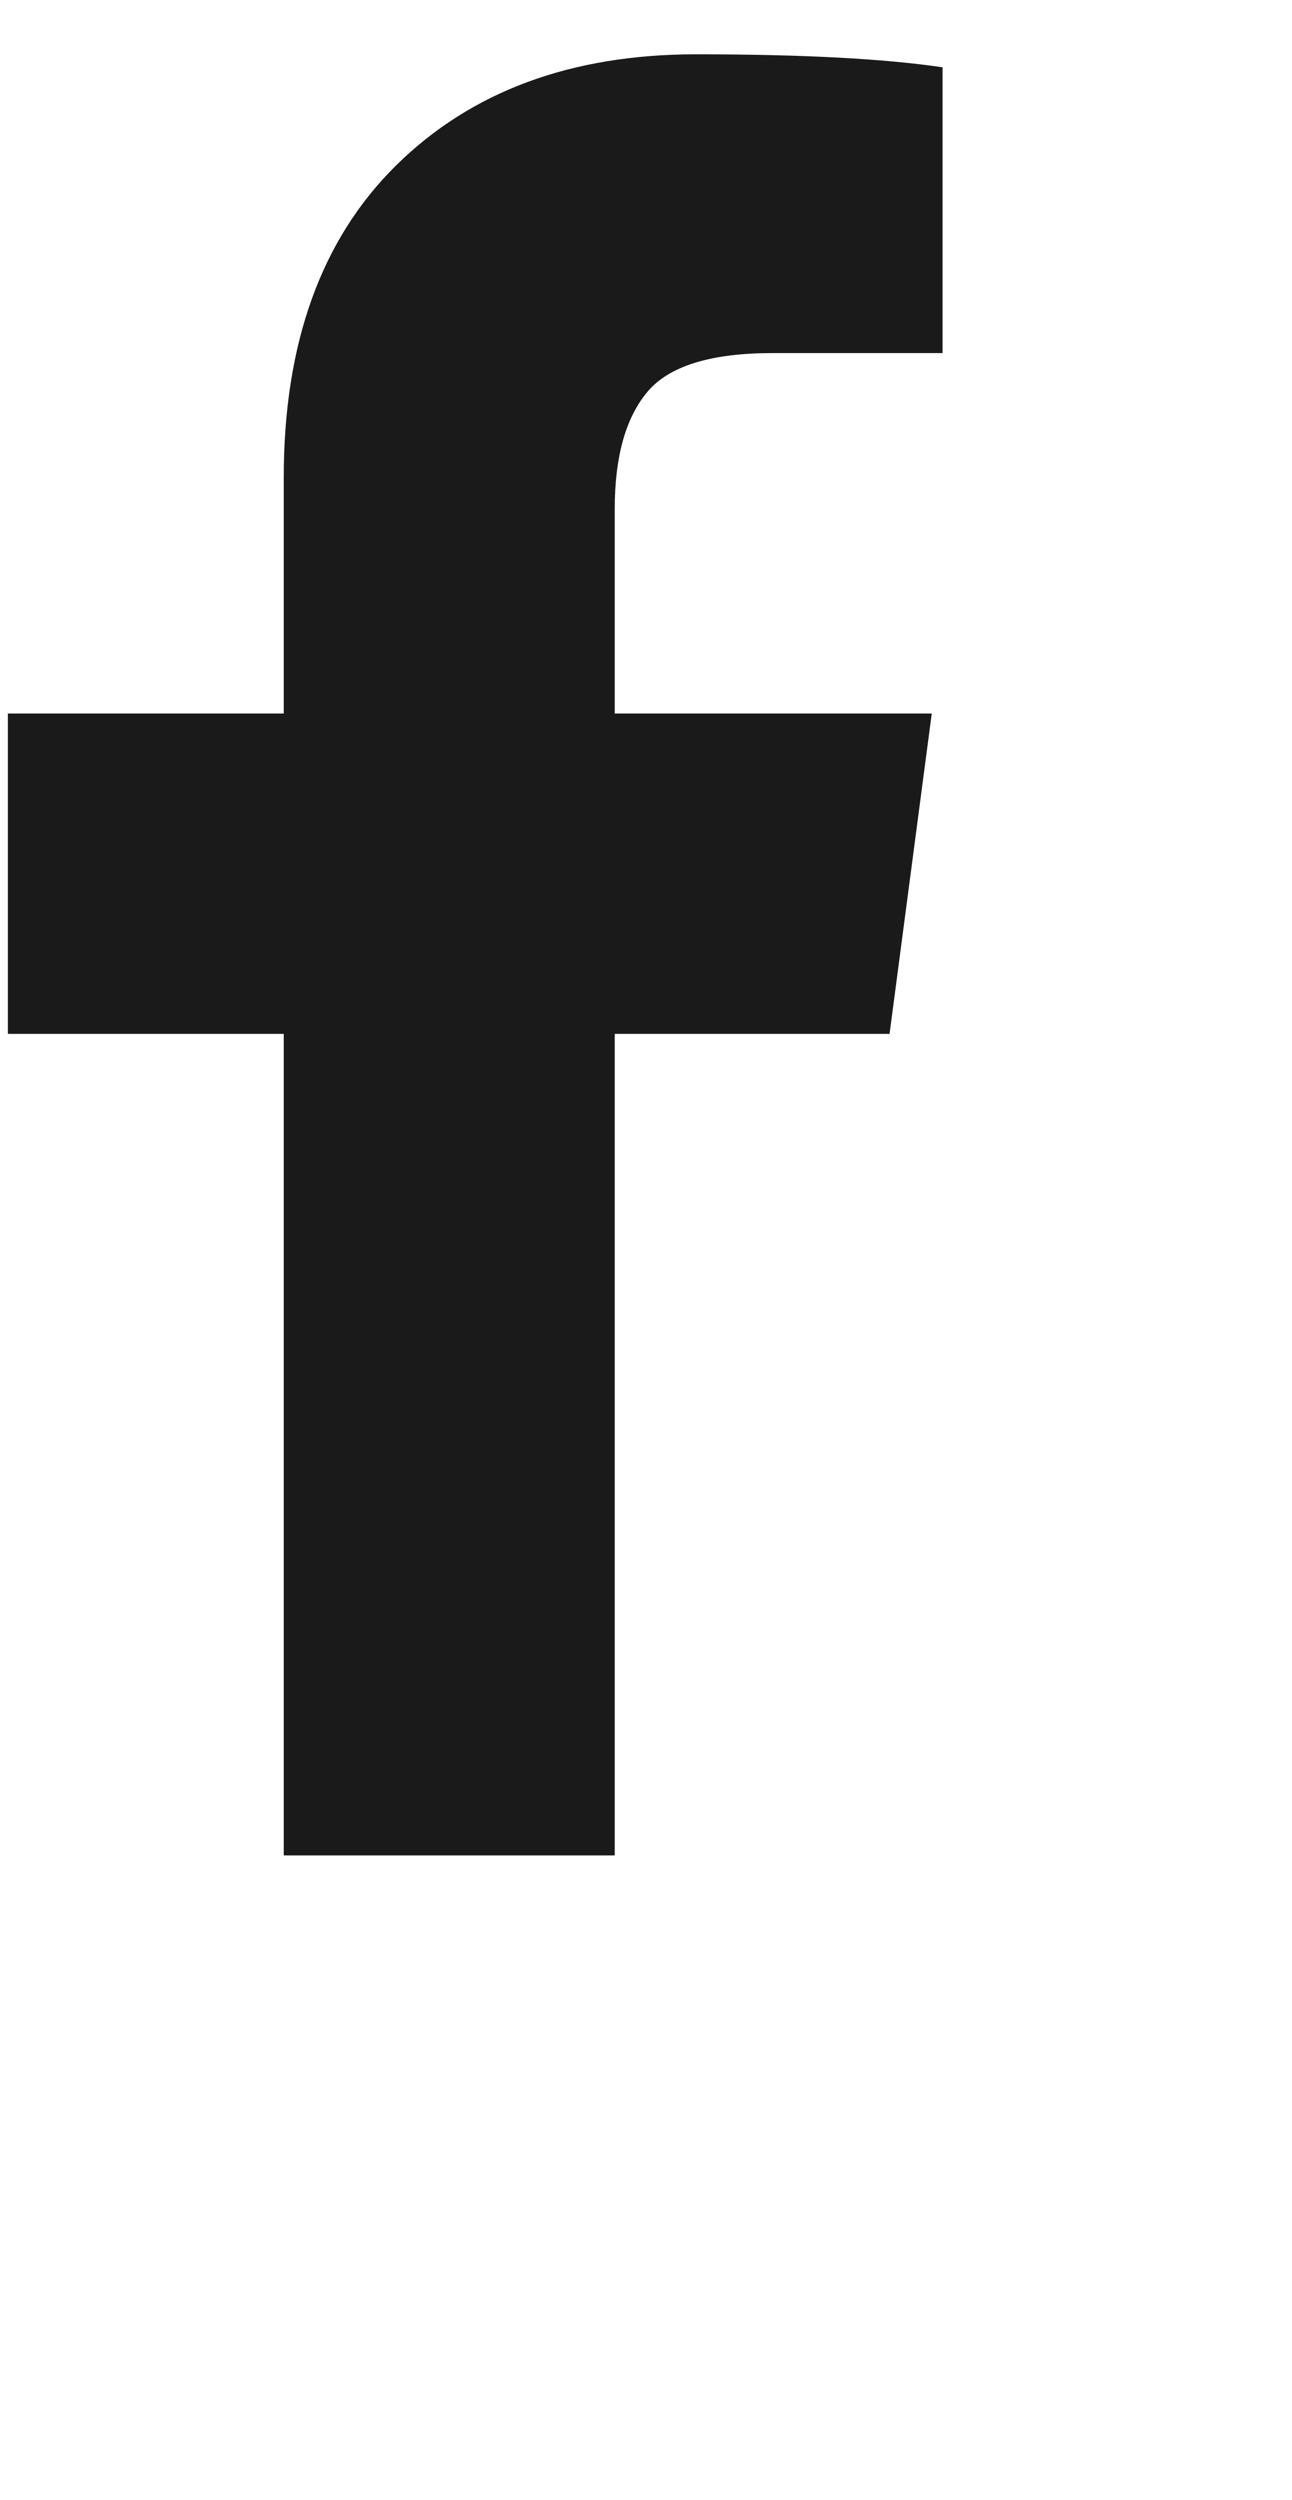 <svg 
 xmlns="http://www.w3.org/2000/svg"
 xmlns:xlink="http://www.w3.org/1999/xlink"
 width="0.529cm" height="1.023cm">
<path fill-rule="evenodd"  fill="rgb(26, 26, 26)"
 d="M4.391,15.991 L4.391,28.698 L9.513,28.698 L9.513,15.991 L13.766,15.991 L14.419,11.036 L9.513,11.036 L9.513,7.872 C9.513,7.068 9.681,6.465 10.016,6.064 C10.350,5.662 10.998,5.461 11.958,5.461 L14.586,5.461 L14.586,1.041 C13.682,0.907 12.410,0.840 10.769,0.840 C8.838,0.840 7.292,1.413 6.132,2.556 C4.971,3.700 4.391,5.310 4.391,7.386 L4.391,11.036 L0.122,11.036 L0.122,15.991 L4.391,15.991 Z"/>
</svg>